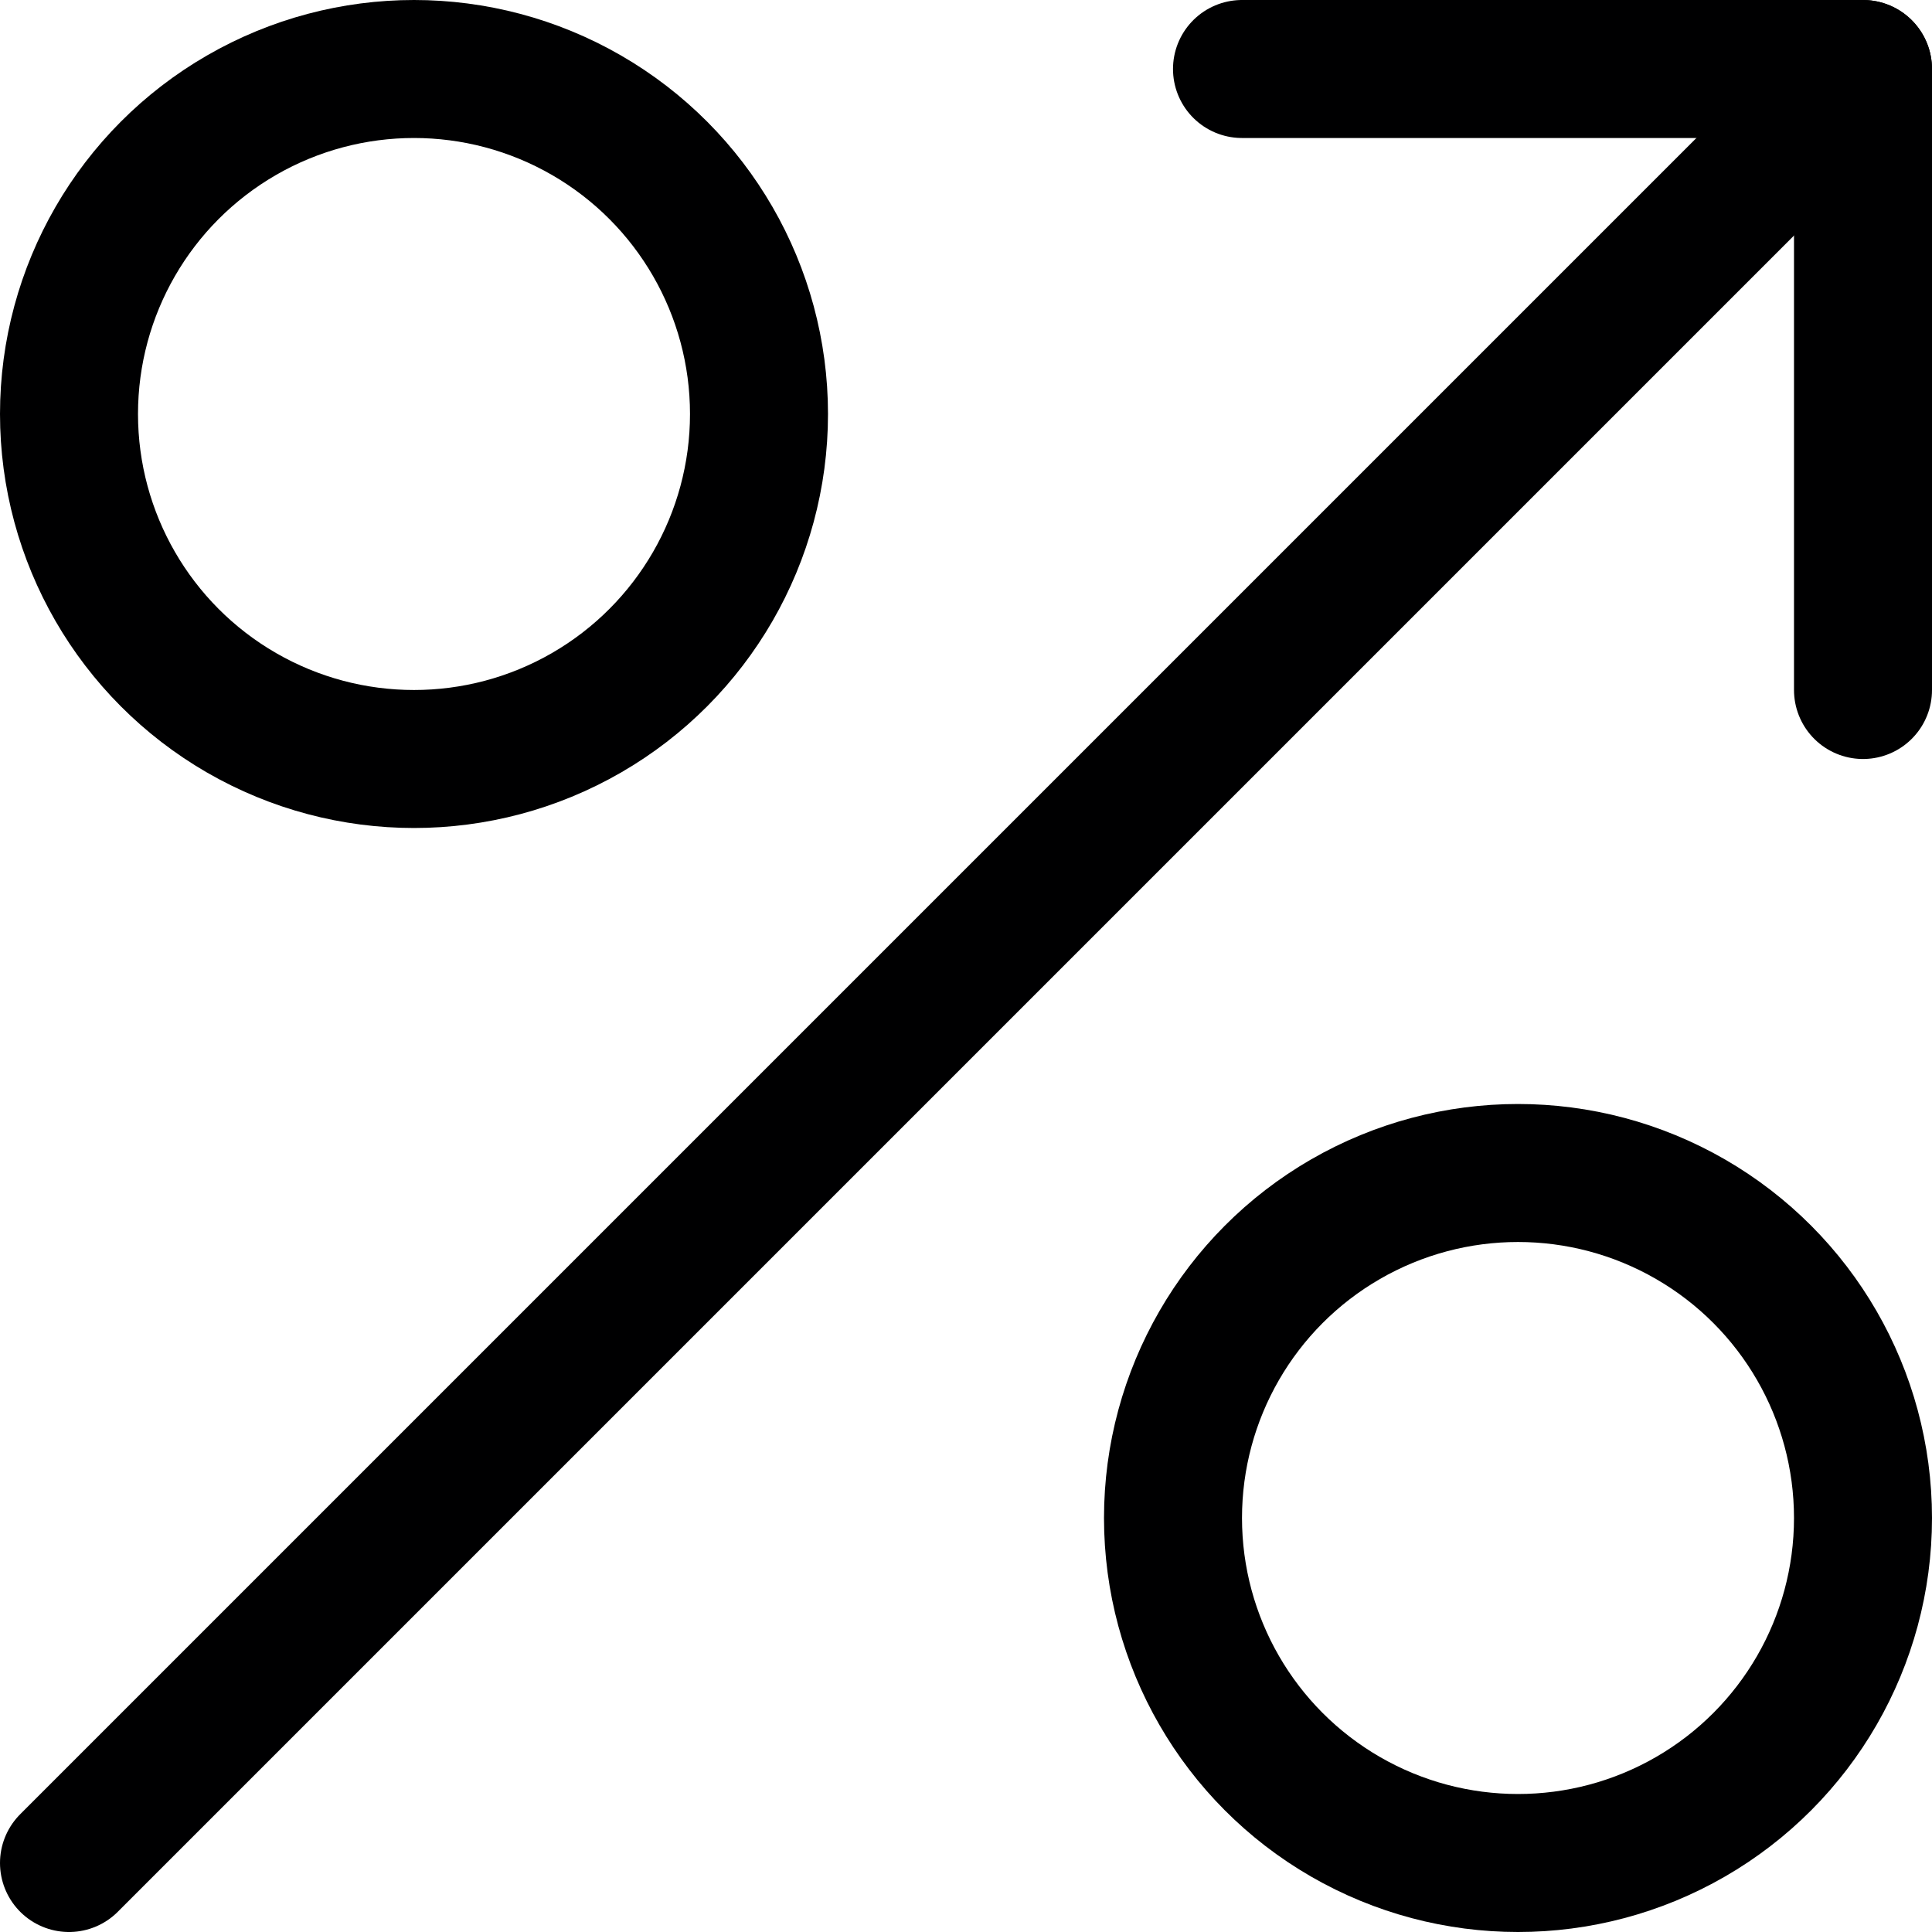 <svg xmlns="http://www.w3.org/2000/svg" viewBox="0 0 14 14">
  <g>
    <circle cx="3" cy="3" r="2.5" style="fill: none;stroke: #000001;stroke-linecap: round;stroke-linejoin: round"/>
    <circle cx="11" cy="11" r="2.5" style="fill: none;stroke: #000001;stroke-linecap: round;stroke-linejoin: round"/>
    <line x1="0.5" y1="13.5" x2="13.5" y2="0.5" style="fill: none;stroke: #000001;stroke-linecap: round;stroke-linejoin: round"/>
    <polyline points="9 0.5 13.5 0.5 13.5 5" style="fill: none;stroke: #000001;stroke-linecap: round;stroke-linejoin: round"/>
  </g>
</svg>
